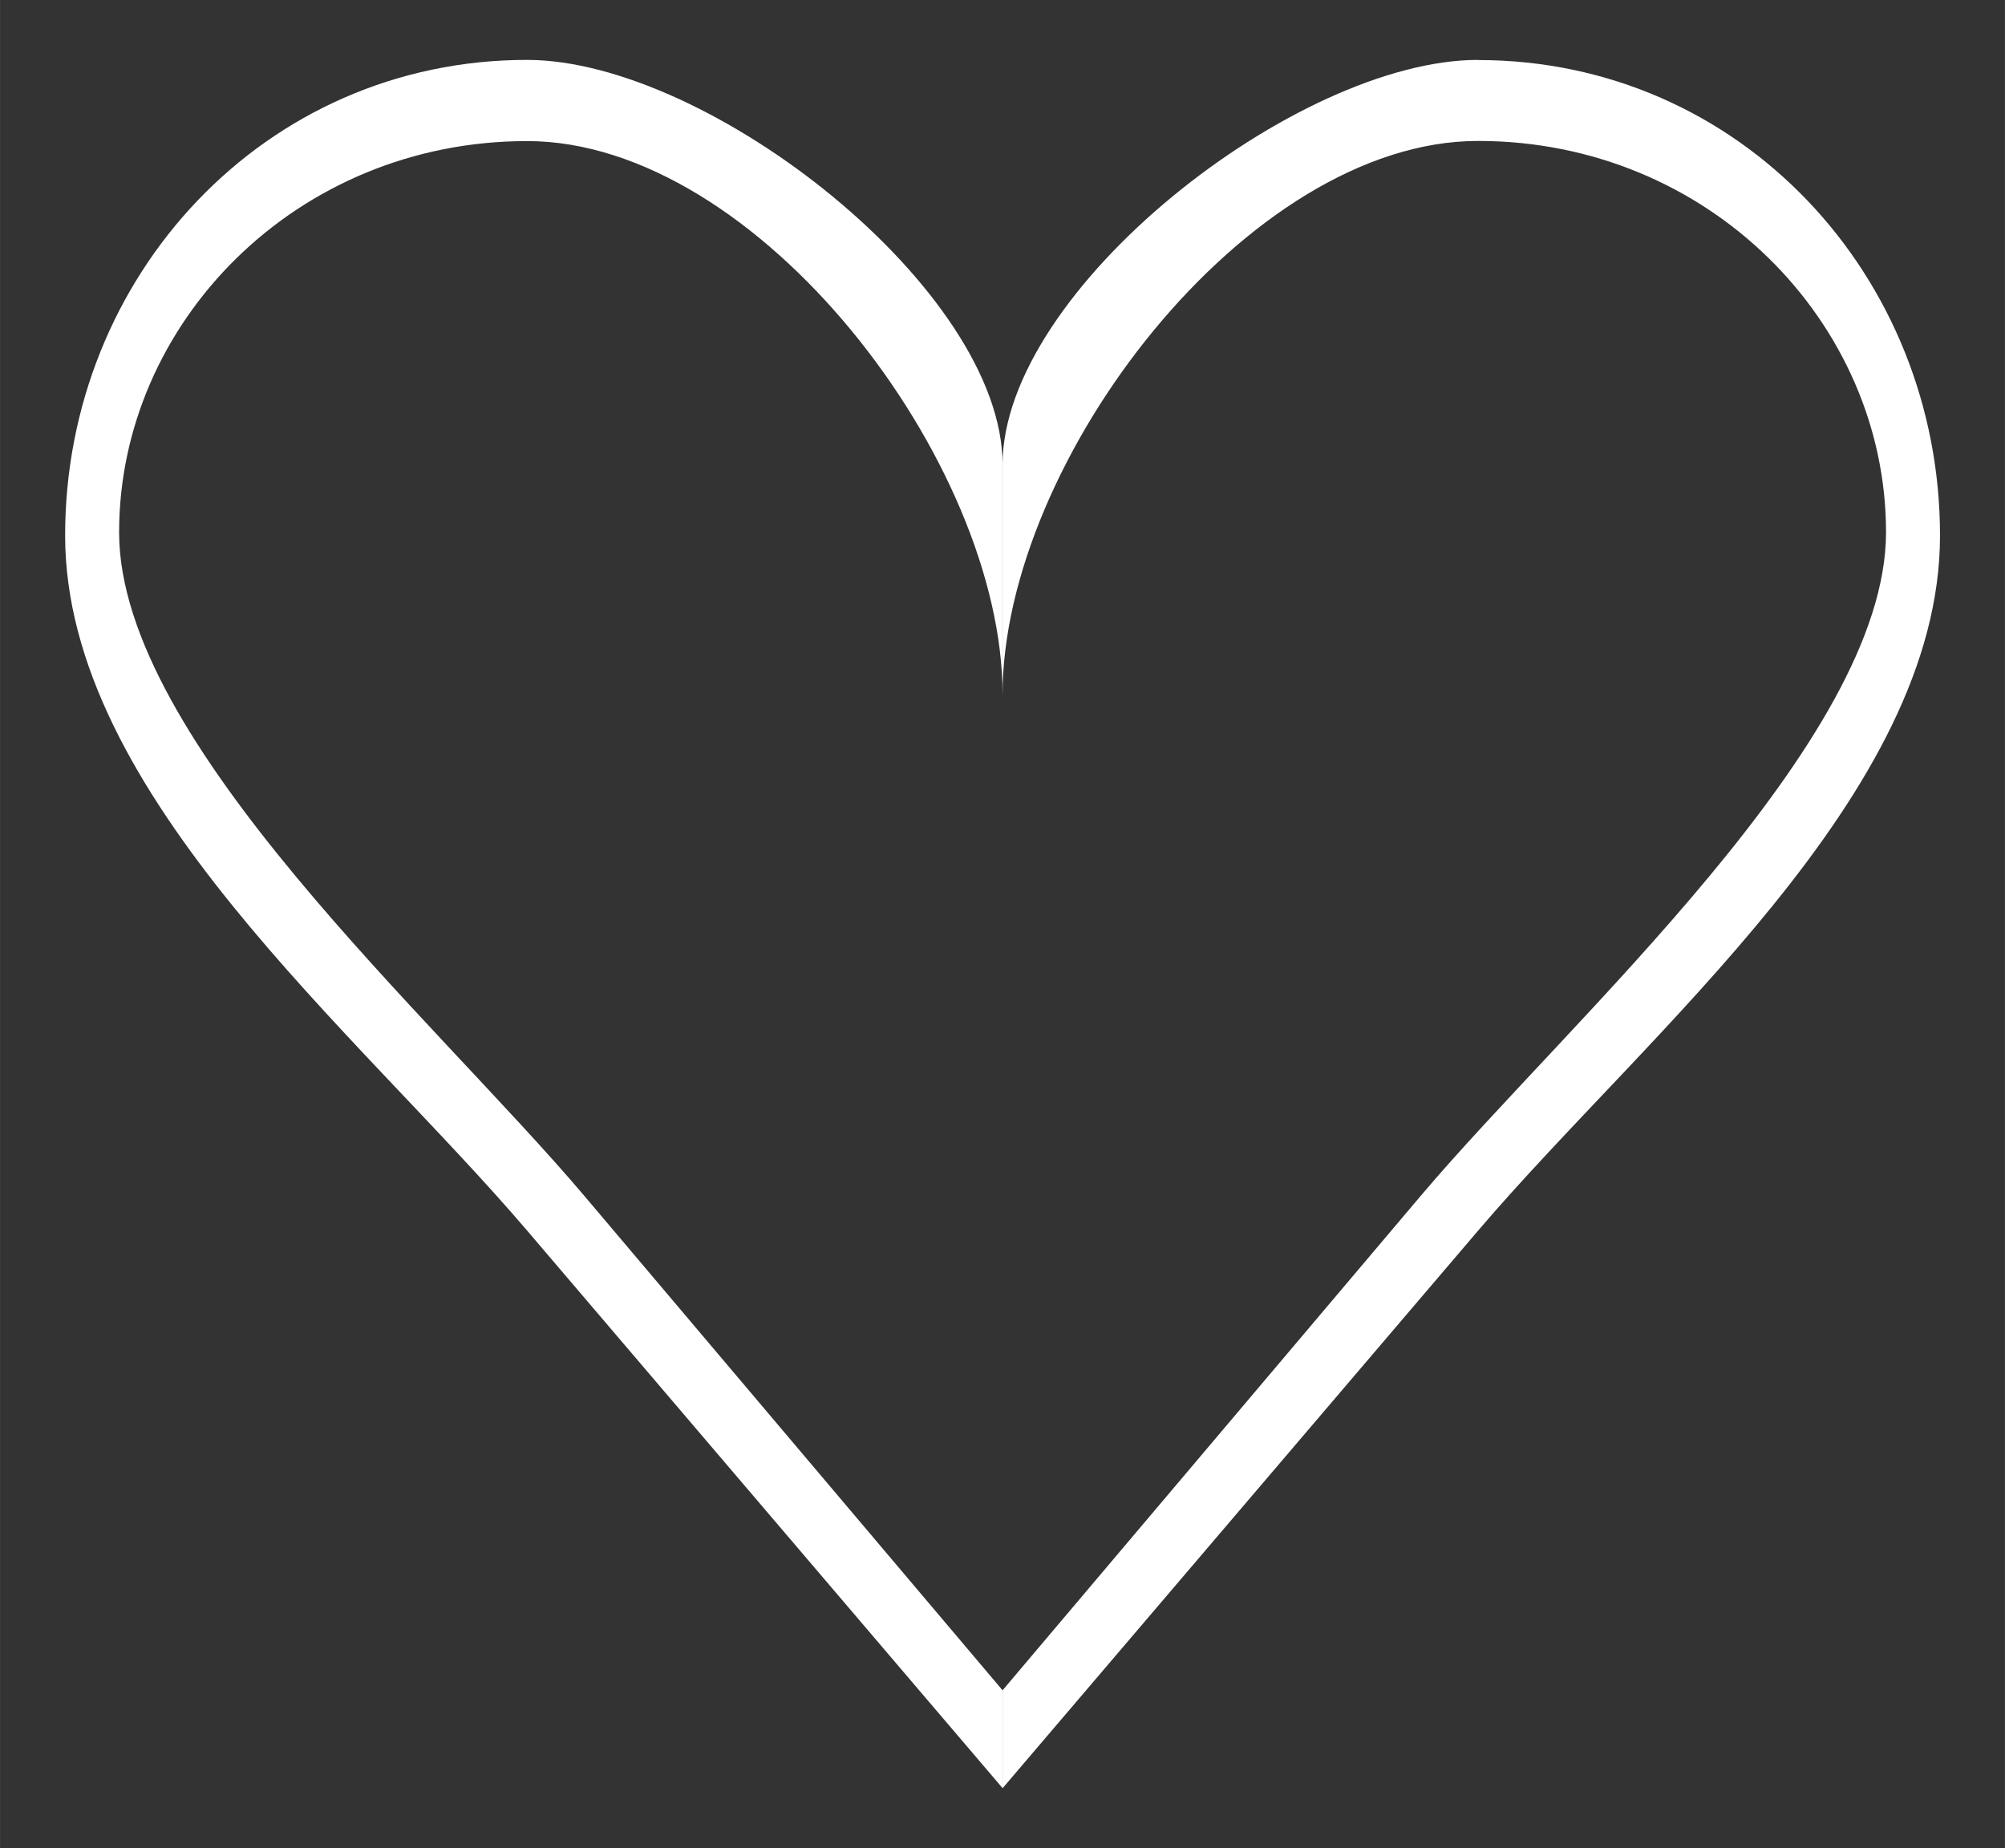 <?xml version="1.0" encoding="UTF-8" standalone="no"?>
<svg
   xmlns:dc="http://purl.org/dc/elements/1.1/"
   xmlns:cc="http://creativecommons.org/ns#"
   xmlns:rdf="http://www.w3.org/1999/02/22-rdf-syntax-ns#"
   xmlns:svg="http://www.w3.org/2000/svg"
   xmlns="http://www.w3.org/2000/svg"
   xmlns:sodipodi="http://sodipodi.sourceforge.net/DTD/sodipodi-0.dtd"
   xmlns:inkscape="http://www.inkscape.org/namespaces/inkscape"
   id="svg8"
   version="1.1"
   viewBox="0 0 14.227 13.114"
   height="49.565"
   width="53.773"
   sodipodi:docname="heart_empty.svg"
   inkscape:version="1.0 (4035a4fb49, 2020-05-01)">
  <rect x="0" y="0" width="14.227" height="13.114" fill="#333333" stroke="none"/>
  <sodipodi:namedview
     inkscape:document-rotation="0"
     pagecolor="#ffffff"
     bordercolor="#666666"
     borderopacity="1"
     objecttolerance="10"
     gridtolerance="10"
     guidetolerance="10"
     inkscape:pageopacity="0"
     inkscape:pageshadow="2"
     inkscape:window-width="1827"
     inkscape:window-height="1046"
     id="namedview13"
     showgrid="false"
     inkscape:zoom="10.318276"
     inkscape:cx="16.02987"
     inkscape:cy="19.514552"
     inkscape:window-x="-11"
     inkscape:window-y="-11"
     inkscape:window-maximized="1"
     inkscape:current-layer="svg8"
     showguides="true"
     inkscape:guide-bbox="true"
     inkscape:snap-smooth-nodes="true"
     inkscape:snap-center="true">
    <sodipodi:guide
       position="1.603,7.381"
       orientation="1,0"
       id="guide870" />
    <sodipodi:guide
       position="7.975,15.755"
       orientation="0,-1"
       id="guide880" />
    <sodipodi:guide
       position="16.184,2.051"
       orientation="0,-1"
       id="guide927" />
    <sodipodi:guide
       position="12.576,7.326"
       orientation="1,0"
       id="guide929" />
  </sodipodi:namedview>
  <defs
     id="defs2" />
  <path
     id="path922"
     style="fill:#ffffff;stroke:none;stroke-width:0.572;stroke-linecap:butt;stroke-linejoin:miter;stroke-miterlimit:4;stroke-dasharray:none"
     d="m 3.74,0.425 c -1.863,-2.4e-7 -3.278,1.535 -3.278,3.374 0,1.839 2.069,3.515 3.278,4.932 l 3.374,3.956 V 11.993 L 4.147,8.486 C 3.084,7.229 0.845,5.261 0.845,3.777 0.845,2.292 2.101,1.001 3.74,1.001 c 1.638,-2e-7 3.374,2.275 3.374,3.927 V 3.296 c 0,-1.24 -2.086,-2.871 -3.374,-2.871 z" />
  <path
     id="path956"
     style="fill:#ffffff;stroke:none;stroke-width:0.572;stroke-linecap:butt;stroke-linejoin:miter;stroke-miterlimit:4;stroke-dasharray:none"
     d="m 10.488,0.425 c -1.288,0 -3.374,1.631 -3.374,2.871 v 1.631 c 0,-1.652 1.736,-3.927 3.374,-3.927 1.638,-2e-7 2.895,1.291 2.895,2.776 0,1.484 -2.239,3.452 -3.302,4.709 L 7.114,11.993 v 0.695 L 10.488,8.732 c 1.209,-1.418 3.278,-3.093 3.278,-4.932 -10e-7,-1.839 -1.415,-3.374 -3.278,-3.374 z" />
</svg>
